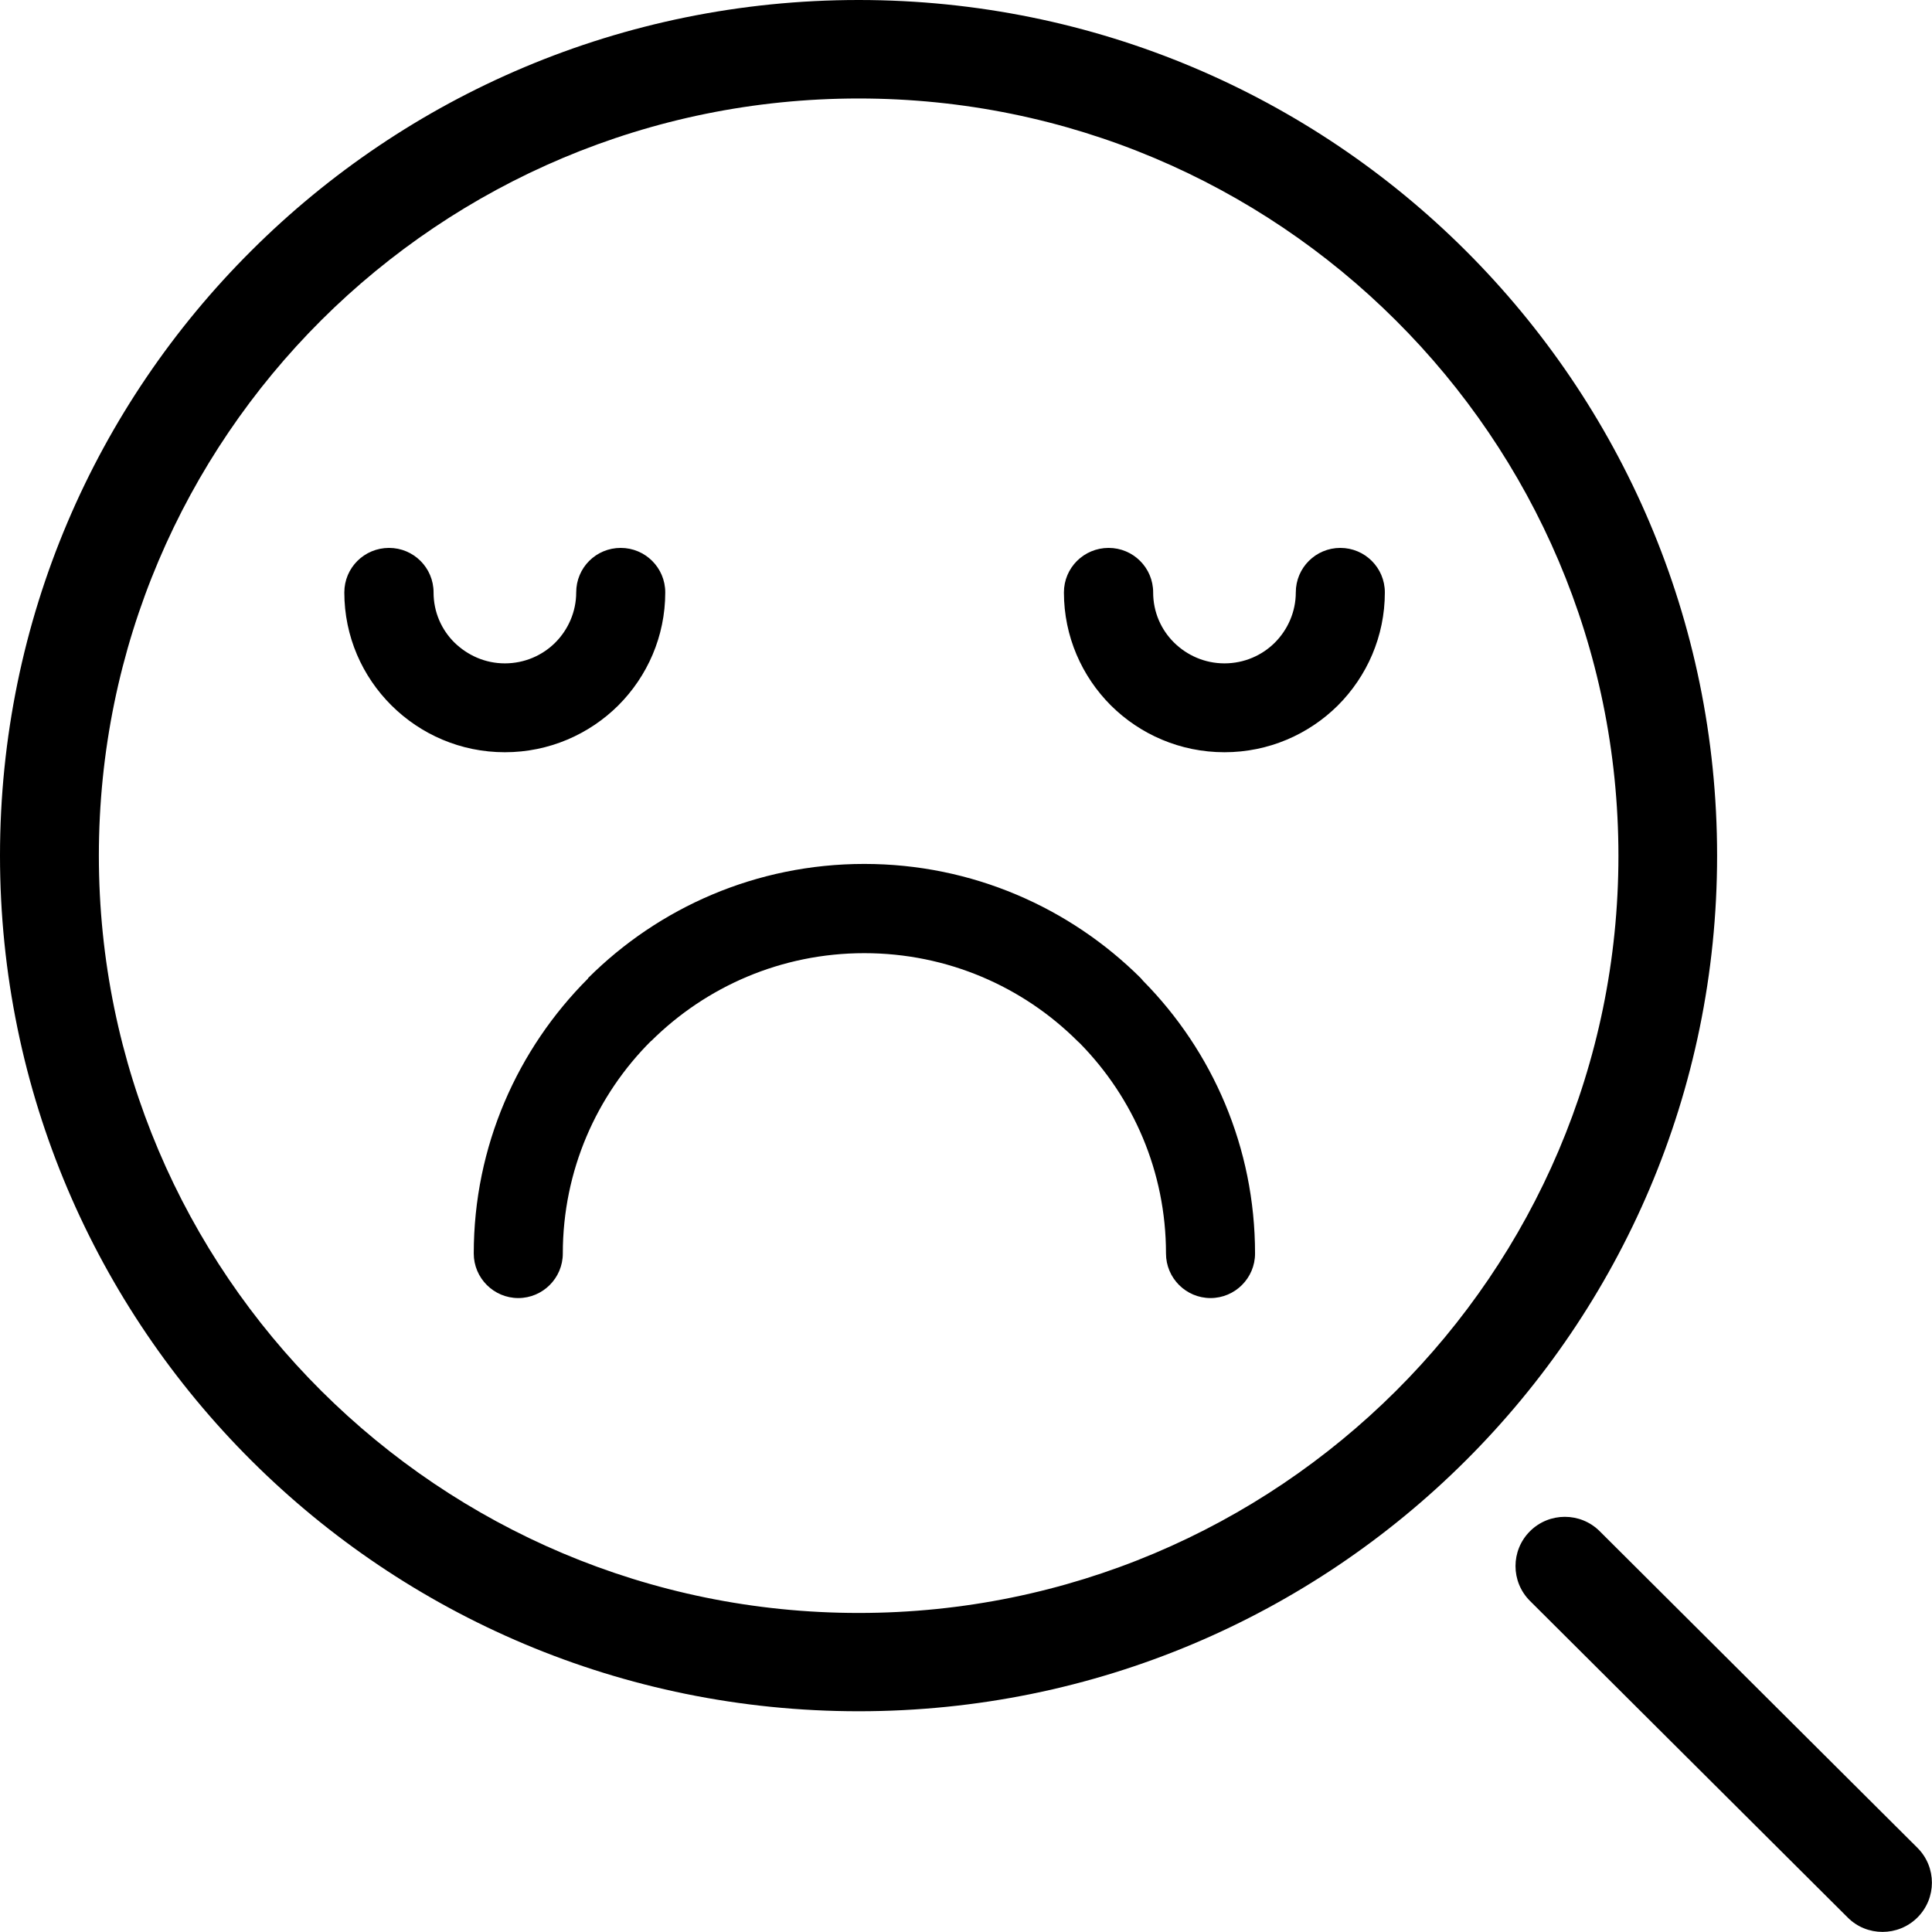 <?xml version="1.0" standalone="no"?><!DOCTYPE svg PUBLIC "-//W3C//DTD SVG 1.1//EN" "http://www.w3.org/Graphics/SVG/1.1/DTD/svg11.dtd"><svg t="1553073919066" class="icon" style="" viewBox="0 0 1024 1024" version="1.1" xmlns="http://www.w3.org/2000/svg" p-id="21587" xmlns:xlink="http://www.w3.org/1999/xlink" width="64" height="64"><defs><style type="text/css"></style></defs><path d="M455.1 854.9c111.2 0 211.8-45 284.7-117.6 72.9-72.6 118-172.9 118-283.7 0-110.9-45.1-211.2-118-283.8C666.9 97.1 566.3 52.2 455.1 52.2c-111.2 0-211.9 44.9-284.8 117.5-72.9 72.7-117.9 173-117.9 283.8 0 110.8 45 211.1 117.9 283.7s173.5 117.7 284.8 117.7zM229.8 314c0-13.1-10.6-23.6-23.6-23.6-13.1 0-23.7 10.5-23.7 23.6 0 23.3 9.5 44.5 25 59.9 15.4 15.3 36.6 24.8 60.1 24.8 23.4 0 44.7-9.5 60.1-24.8 15.4-15.4 24.9-36.6 24.9-59.9 0-13.1-10.6-23.6-23.6-23.6-13.1 0-23.6 10.5-23.6 23.6 0 10.3-4.3 19.8-11.1 26.6-6.8 6.8-16.3 11-26.7 11-10.5 0-19.8-4.3-26.7-11-6.9-6.8-11.1-16.2-11.1-26.6z m381.4 0c0-13.1-10.6-23.6-23.6-23.6-13.1 0-23.7 10.5-23.7 23.6 0 23.3 9.5 44.5 24.9 59.9 15.4 15.3 36.7 24.8 60.2 24.8 23.4 0 44.7-9.5 60.1-24.8 15.4-15.4 24.9-36.6 24.9-59.9 0-13.1-10.6-23.6-23.6-23.6-13 0-23.6 10.5-23.6 23.6 0 10.3-4.3 19.8-11.1 26.6-6.8 6.8-16.3 11-26.7 11-10.5 0-19.9-4.3-26.7-11-6.9-6.8-11.1-16.2-11.1-26.6zM251.1 664.4c0 13 10.6 23.6 23.6 23.6 13 0 23.6-10.6 23.6-23.6 0-44 17.9-83.9 46.8-112.7v0.1c29-28.8 68.9-46.6 113-46.6 44.1 0 84.1 17.8 113 46.6l1.2 1.1C600.6 581.7 618 621 618 664.4c0 13 10.6 23.6 23.6 23.6 13 0 23.6-10.6 23.6-23.6 0-56.3-22.6-107.3-59.3-144.5-0.4-0.5-0.9-1-1.3-1.5-37.5-37.3-89.3-60.5-146.5-60.5S349.2 481 311.7 518.4v0.2c-37.4 37.4-60.6 88.9-60.6 145.8z m559.8 184.1c-10.2-10.2-10.2-26.7 0-36.9s26.8-10.2 37 0l168.4 167.8c10.2 10.2 10.2 26.7 0 36.9s-26.9 10.2-37 0L810.9 848.5z m-34.1-74.3C694.5 856.3 580.7 907 455.1 907c-125.7 0-239.5-50.8-321.8-132.8C50.9 692.1 0 578.7 0 453.5c0-125.3 50.9-238.7 133.3-320.7C215.6 50.7 329.4 0 455.1 0c125.6 0 239.4 50.7 321.7 132.8 82.3 82.1 133.3 195.4 133.3 320.7 0 125.2-50.9 238.6-133.3 320.7z" p-id="21588"></path></svg>
